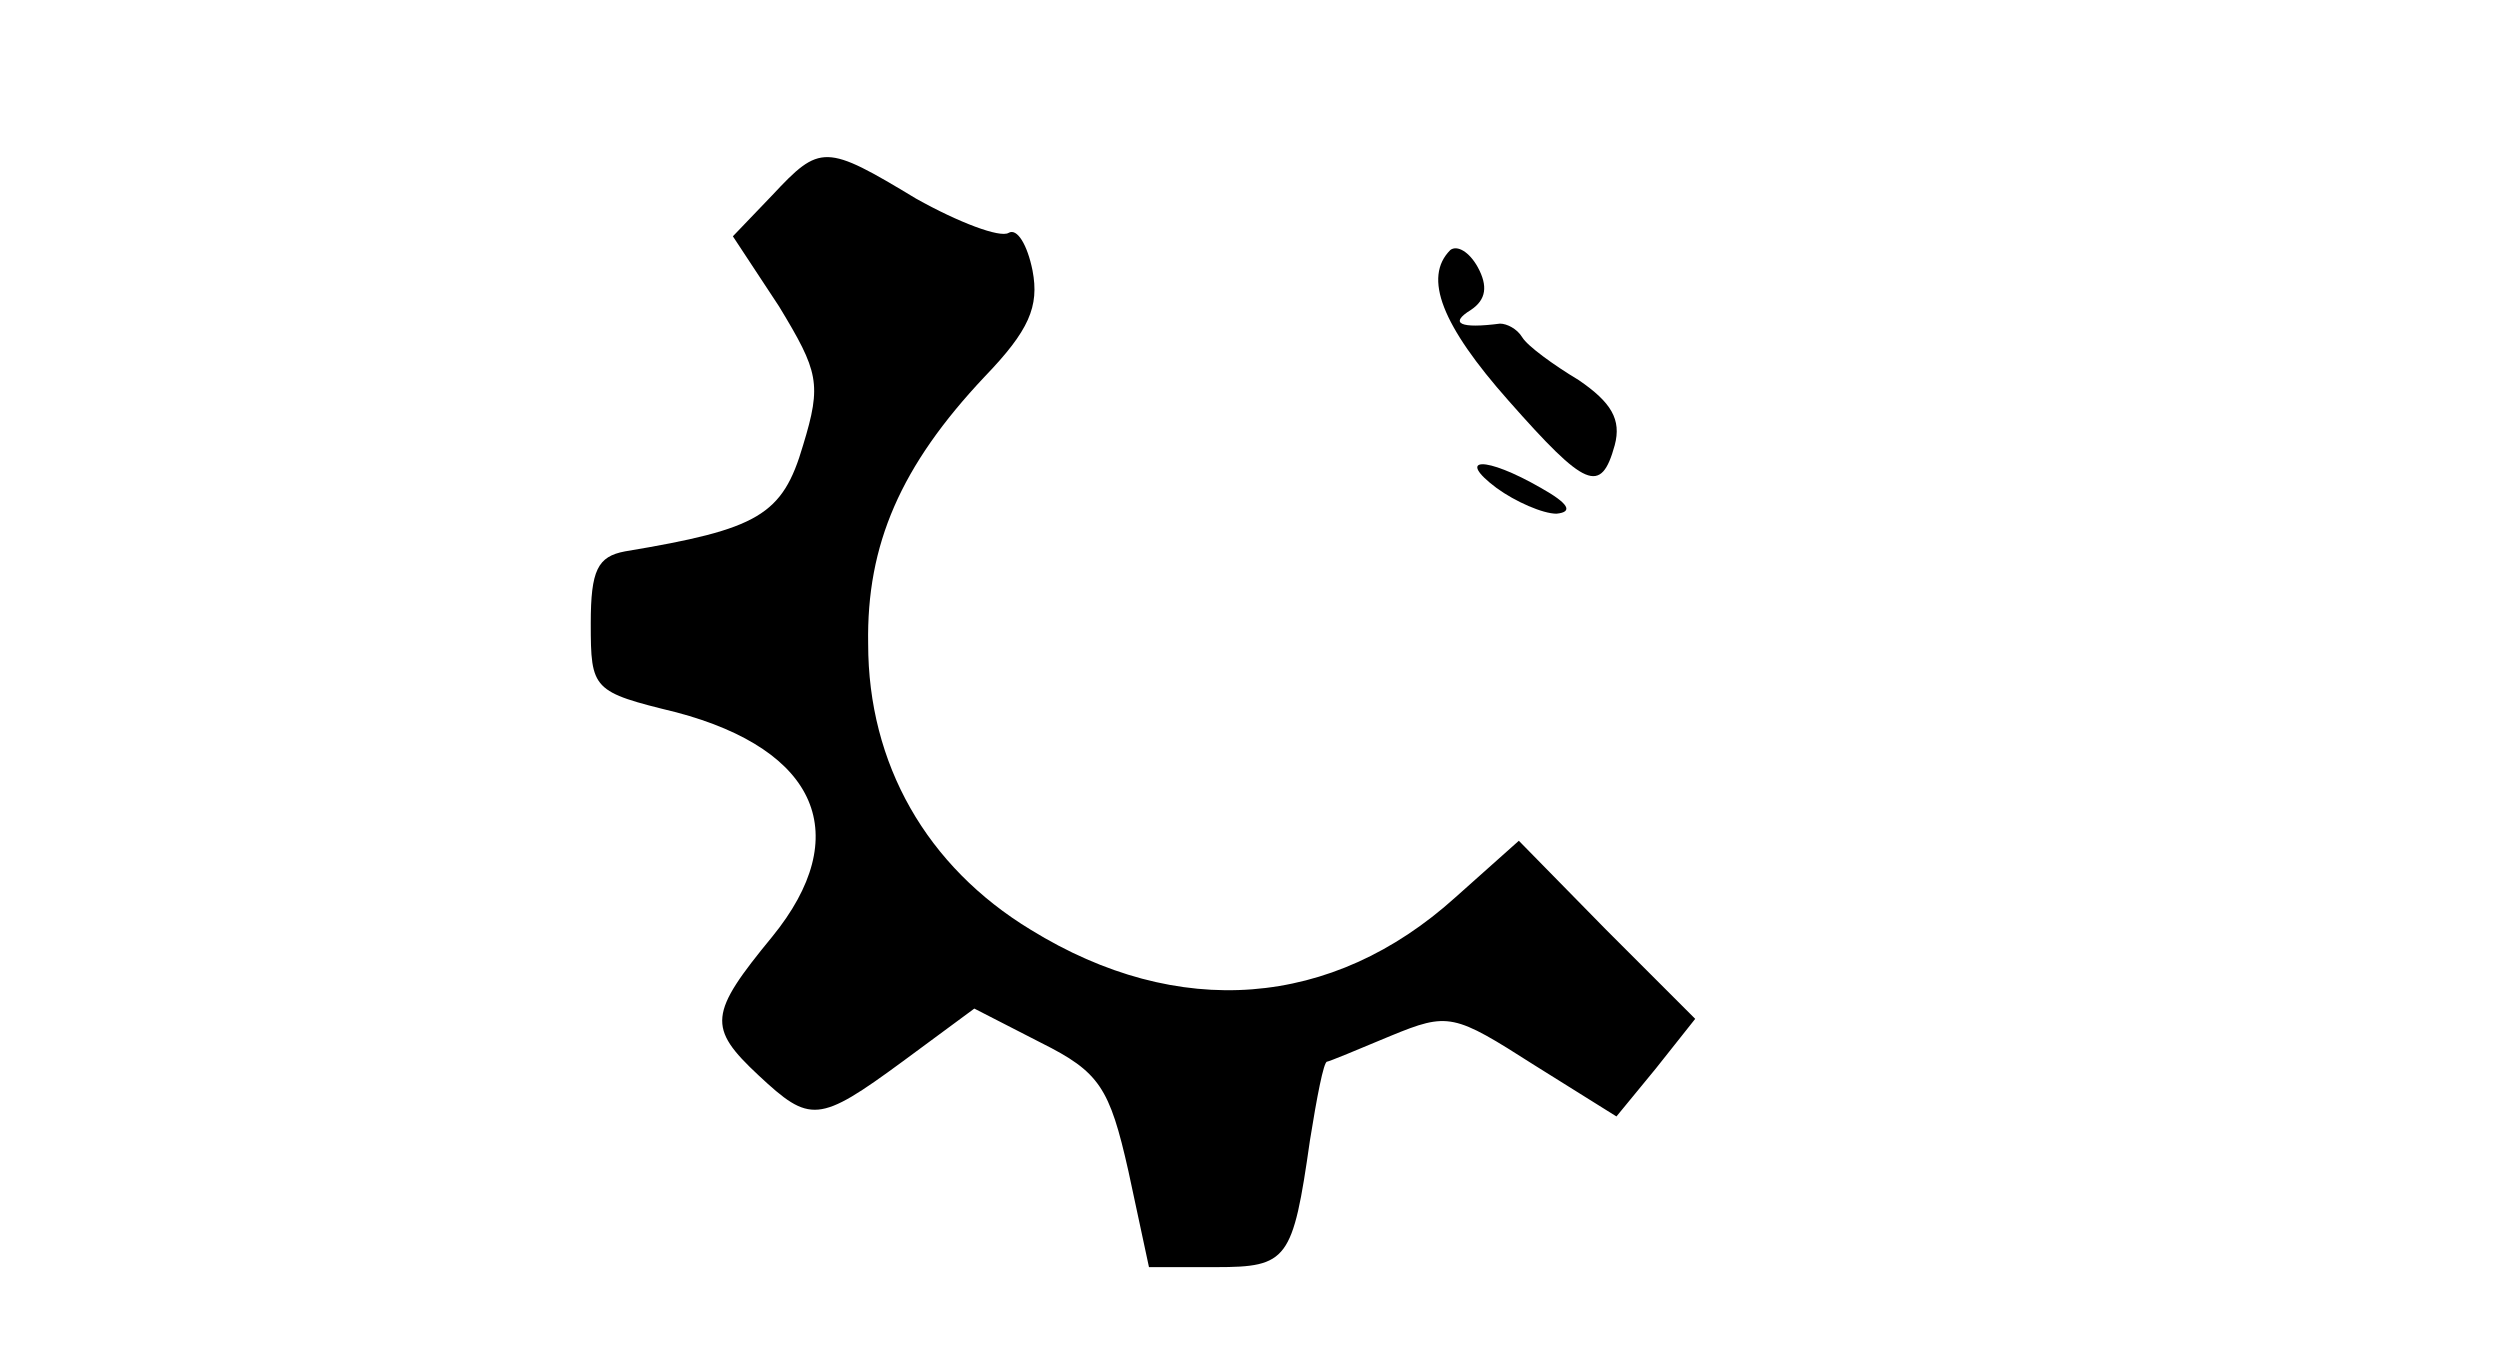 <?xml version="1.0" standalone="no"?>
<!DOCTYPE svg PUBLIC "-//W3C//DTD SVG 20010904//EN"
 "http://www.w3.org/TR/2001/REC-SVG-20010904/DTD/svg10.dtd">
<svg version="1.0" xmlns="http://www.w3.org/2000/svg"
 width="146pt" height="80pt" viewBox="0 0 146 80"
 preserveAspectRatio="xMidYMid meet">

<g transform="translate(0,80) scale(0.1,-0.1)"
fill="#000000" stroke="none">
<path d="M451 686 l-23 -24 27 -41 c23 -38 25 -45 14 -81 -12 -41 -26 -49
-104 -62 -16 -3 -20 -11 -20 -42 0 -39 1 -40 50 -52 83 -22 104 -72 56 -131
-37 -45 -38 -53 -8 -81 30 -28 35 -28 84 8 l42 31 39 -20 c34 -17 40 -26 51
-75 l12 -56 39 0 c42 0 45 4 55 74 4 25 8 46 10 46 1 0 18 7 37 15 34 14 37
13 84 -17 l48 -30 23 28 23 29 -52 52 -51 52 -37 -33 c-72 -65 -162 -72 -248
-19 -61 37 -95 97 -95 167 -1 58 19 104 68 156 26 27 32 41 28 62 -3 15 -9 25
-14 22 -5 -3 -29 6 -54 20 -53 32 -56 32 -84 2z"/>
<path d="M847 654 c-16 -16 -5 -44 34 -88 45 -51 54 -55 62 -26 4 15 -2 25
-21 38 -15 9 -30 20 -33 25 -3 5 -9 8 -13 8 -23 -3 -30 0 -17 8 9 6 10 14 4
25 -5 9 -12 13 -16 10z"/>
<path d="M874 515 c11 -8 27 -15 35 -15 10 1 7 6 -9 15 -33 19 -50 18 -26 0z"/>
</g>
</svg>
